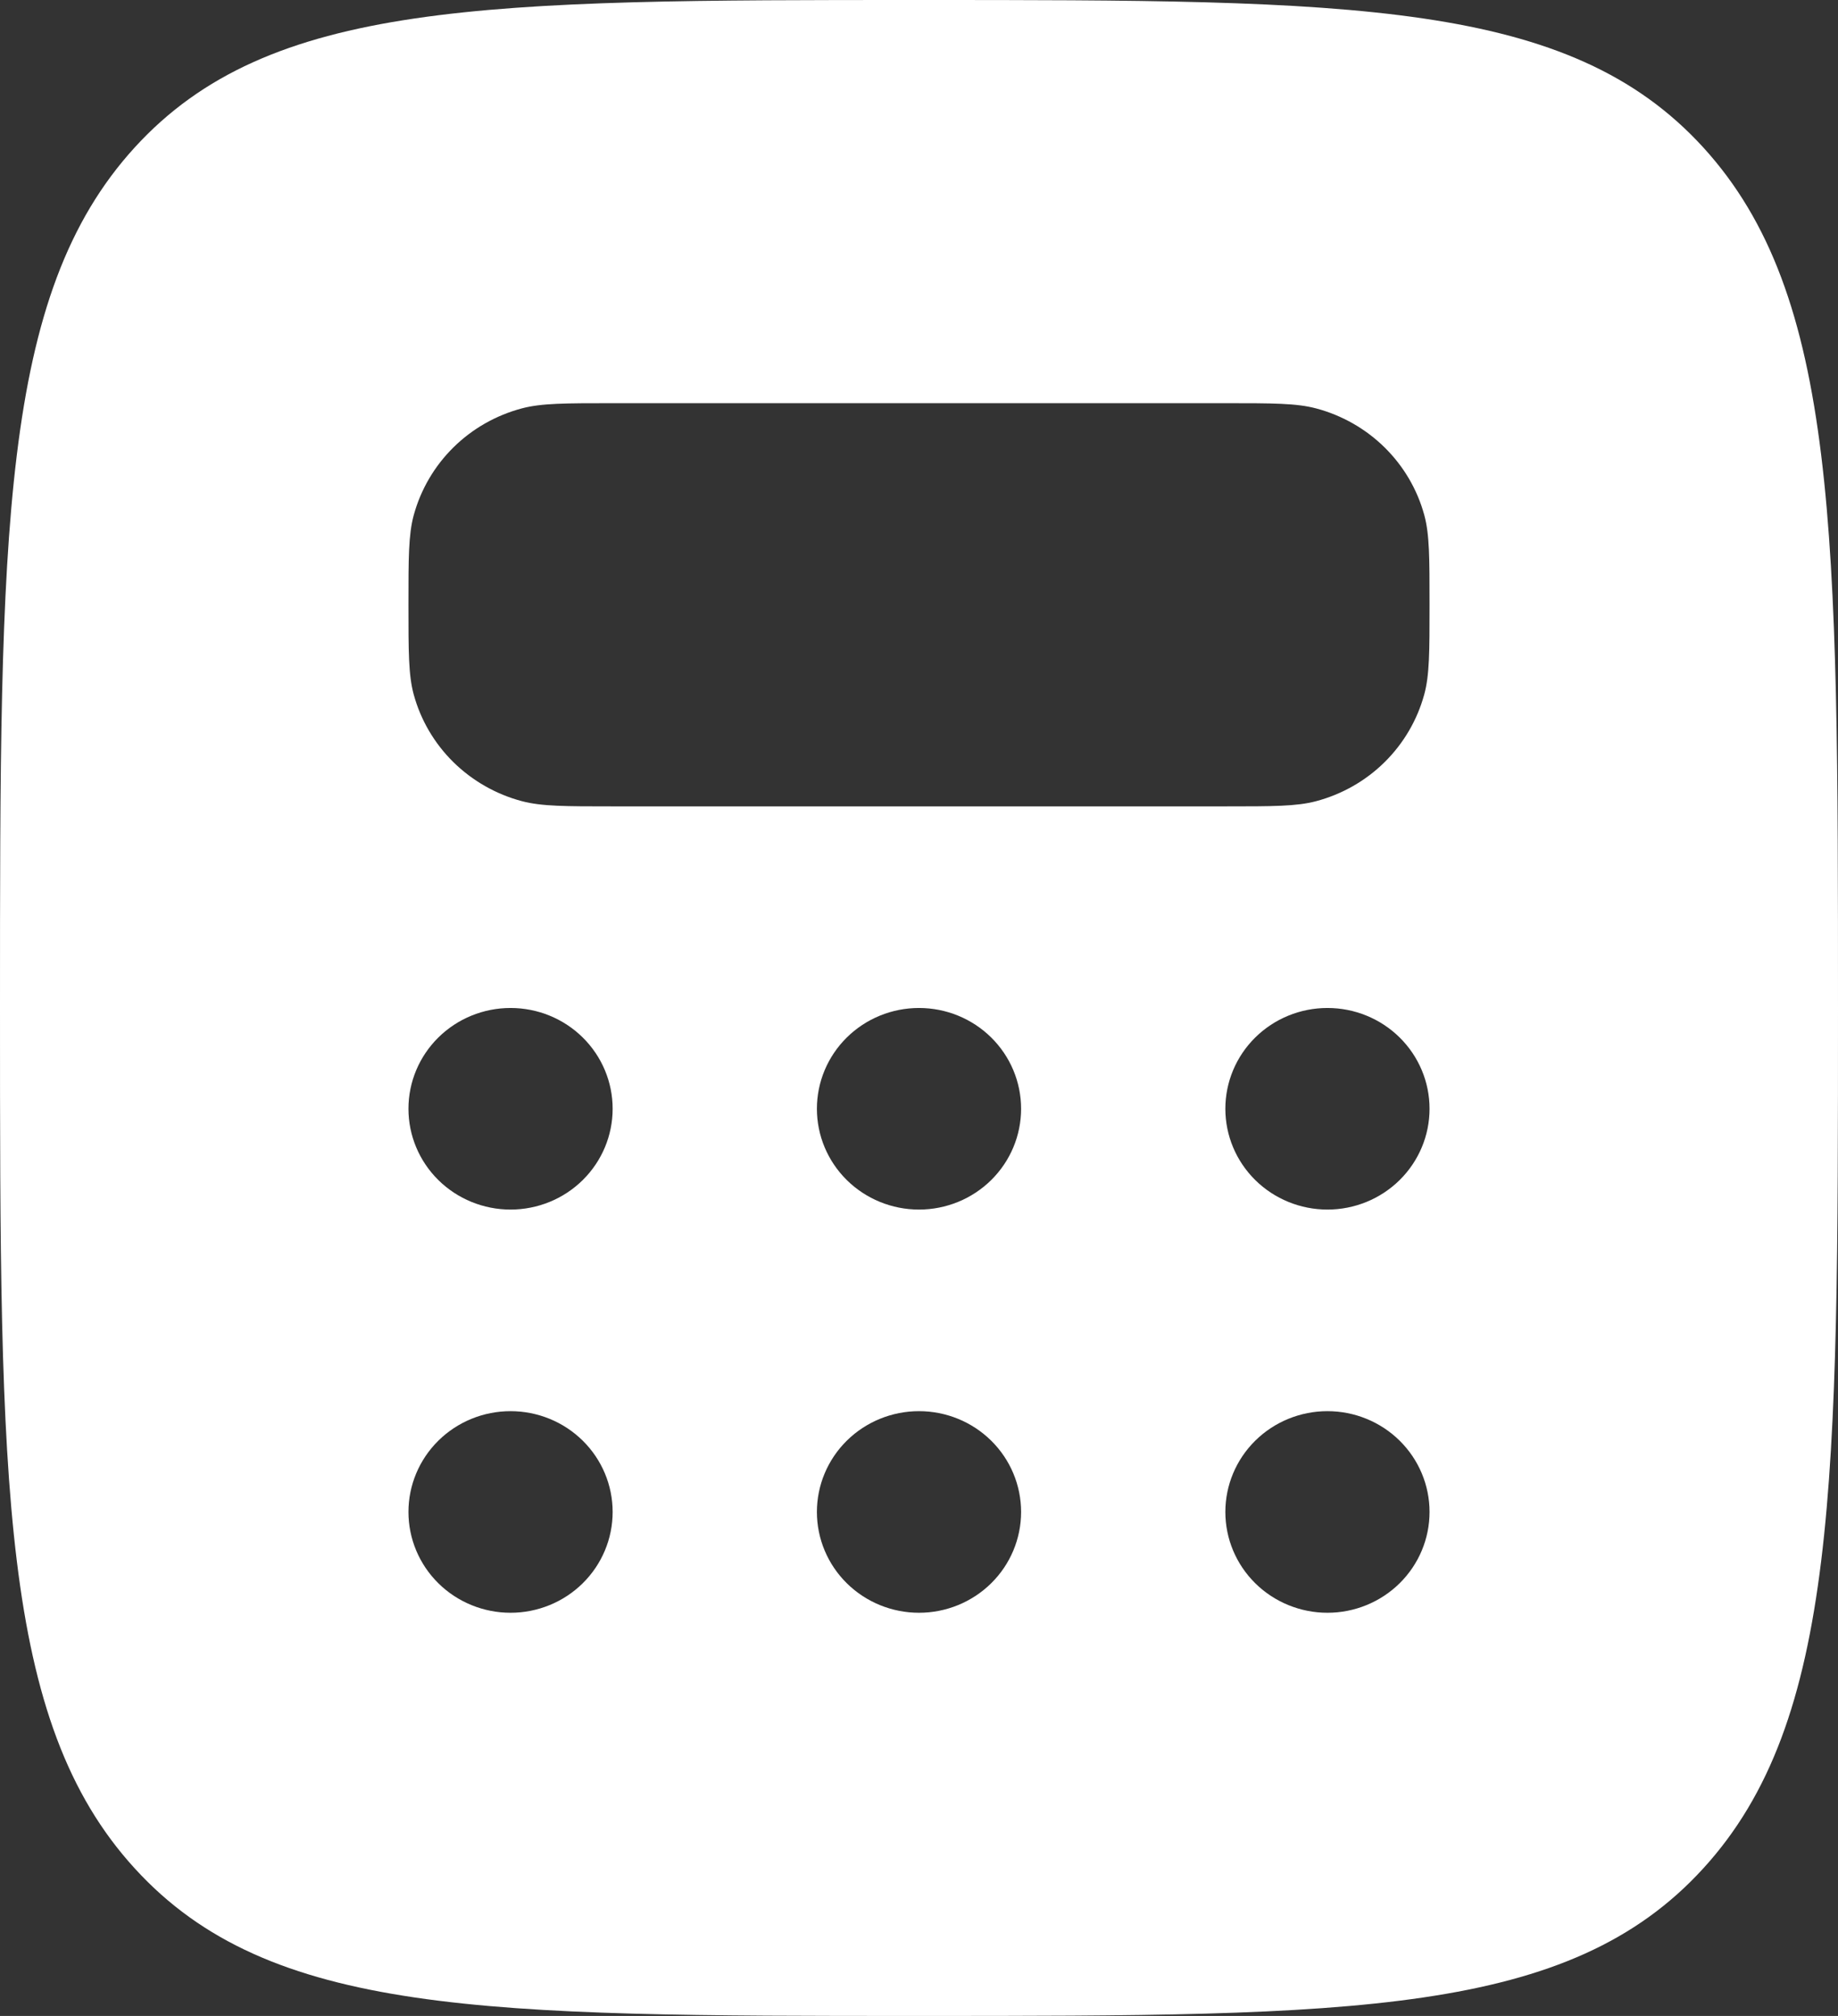 <svg width="31" height="34" viewBox="0 0 31 34" fill="none" xmlns="http://www.w3.org/2000/svg">
<rect x="0" y="0" width="31" height="34" fill="#333333" stroke="none"/>
<path fill-rule="evenodd" clip-rule="evenodd" d="M15.5 34C8.193 34 4.54 34 2.27 31.509C-2.05305e-07 29.022 0 25.014 0 17C0 8.986 -2.05305e-07 4.979 2.27 2.489C4.54 0 8.194 0 15.5 0C22.807 0 26.46 0 28.73 2.489C31 4.981 31 8.986 31 17C31 25.014 31 29.021 28.73 31.509C26.46 34 22.806 34 15.5 34ZM20.667 6.8H10.333C9.533 6.8 9.133 6.8 8.804 6.887C8.366 7.003 7.967 7.23 7.647 7.546C7.326 7.863 7.096 8.257 6.978 8.689C6.889 9.017 6.889 9.411 6.889 10.2C6.889 10.989 6.889 11.385 6.977 11.71C7.094 12.142 7.325 12.536 7.645 12.852C7.966 13.168 8.365 13.396 8.802 13.512C9.135 13.6 9.534 13.6 10.333 13.6H20.667C21.468 13.6 21.867 13.6 22.196 13.513C22.634 13.397 23.033 13.17 23.353 12.854C23.674 12.537 23.904 12.143 24.022 11.711C24.111 11.383 24.111 10.989 24.111 10.2C24.111 9.411 24.111 9.015 24.023 8.69C23.906 8.258 23.675 7.864 23.355 7.548C23.035 7.232 22.635 7.004 22.198 6.888C21.867 6.8 21.466 6.8 20.667 6.8ZM10.333 18.7C10.333 19.151 10.152 19.583 9.829 19.902C9.506 20.221 9.068 20.4 8.611 20.4C8.154 20.4 7.716 20.221 7.393 19.902C7.07 19.583 6.889 19.151 6.889 18.7C6.889 18.249 7.07 17.817 7.393 17.498C7.716 17.179 8.154 17 8.611 17C9.068 17 9.506 17.179 9.829 17.498C10.152 17.817 10.333 18.249 10.333 18.7ZM15.5 20.4C15.957 20.4 16.395 20.221 16.718 19.902C17.041 19.583 17.222 19.151 17.222 18.7C17.222 18.249 17.041 17.817 16.718 17.498C16.395 17.179 15.957 17 15.5 17C15.043 17 14.605 17.179 14.282 17.498C13.959 17.817 13.778 18.249 13.778 18.7C13.778 19.151 13.959 19.583 14.282 19.902C14.605 20.221 15.043 20.4 15.5 20.4ZM24.111 18.7C24.111 19.151 23.93 19.583 23.607 19.902C23.284 20.221 22.846 20.4 22.389 20.4C21.932 20.4 21.494 20.221 21.171 19.902C20.848 19.583 20.667 19.151 20.667 18.7C20.667 18.249 20.848 17.817 21.171 17.498C21.494 17.179 21.932 17 22.389 17C22.846 17 23.284 17.179 23.607 17.498C23.93 17.817 24.111 18.249 24.111 18.7ZM22.389 27.2C22.846 27.2 23.284 27.021 23.607 26.702C23.93 26.383 24.111 25.951 24.111 25.5C24.111 25.049 23.93 24.617 23.607 24.298C23.284 23.979 22.846 23.8 22.389 23.8C21.932 23.8 21.494 23.979 21.171 24.298C20.848 24.617 20.667 25.049 20.667 25.5C20.667 25.951 20.848 26.383 21.171 26.702C21.494 27.021 21.932 27.2 22.389 27.2ZM17.222 25.5C17.222 25.951 17.041 26.383 16.718 26.702C16.395 27.021 15.957 27.2 15.5 27.2C15.043 27.2 14.605 27.021 14.282 26.702C13.959 26.383 13.778 25.951 13.778 25.5C13.778 25.049 13.959 24.617 14.282 24.298C14.605 23.979 15.043 23.8 15.5 23.8C15.957 23.8 16.395 23.979 16.718 24.298C17.041 24.617 17.222 25.049 17.222 25.5ZM8.611 27.2C9.068 27.2 9.506 27.021 9.829 26.702C10.152 26.383 10.333 25.951 10.333 25.5C10.333 25.049 10.152 24.617 9.829 24.298C9.506 23.979 9.068 23.8 8.611 23.8C8.154 23.8 7.716 23.979 7.393 24.298C7.07 24.617 6.889 25.049 6.889 25.5C6.889 25.951 7.07 26.383 7.393 26.702C7.716 27.021 8.154 27.2 8.611 27.2Z" fill="white"/>
</svg>
